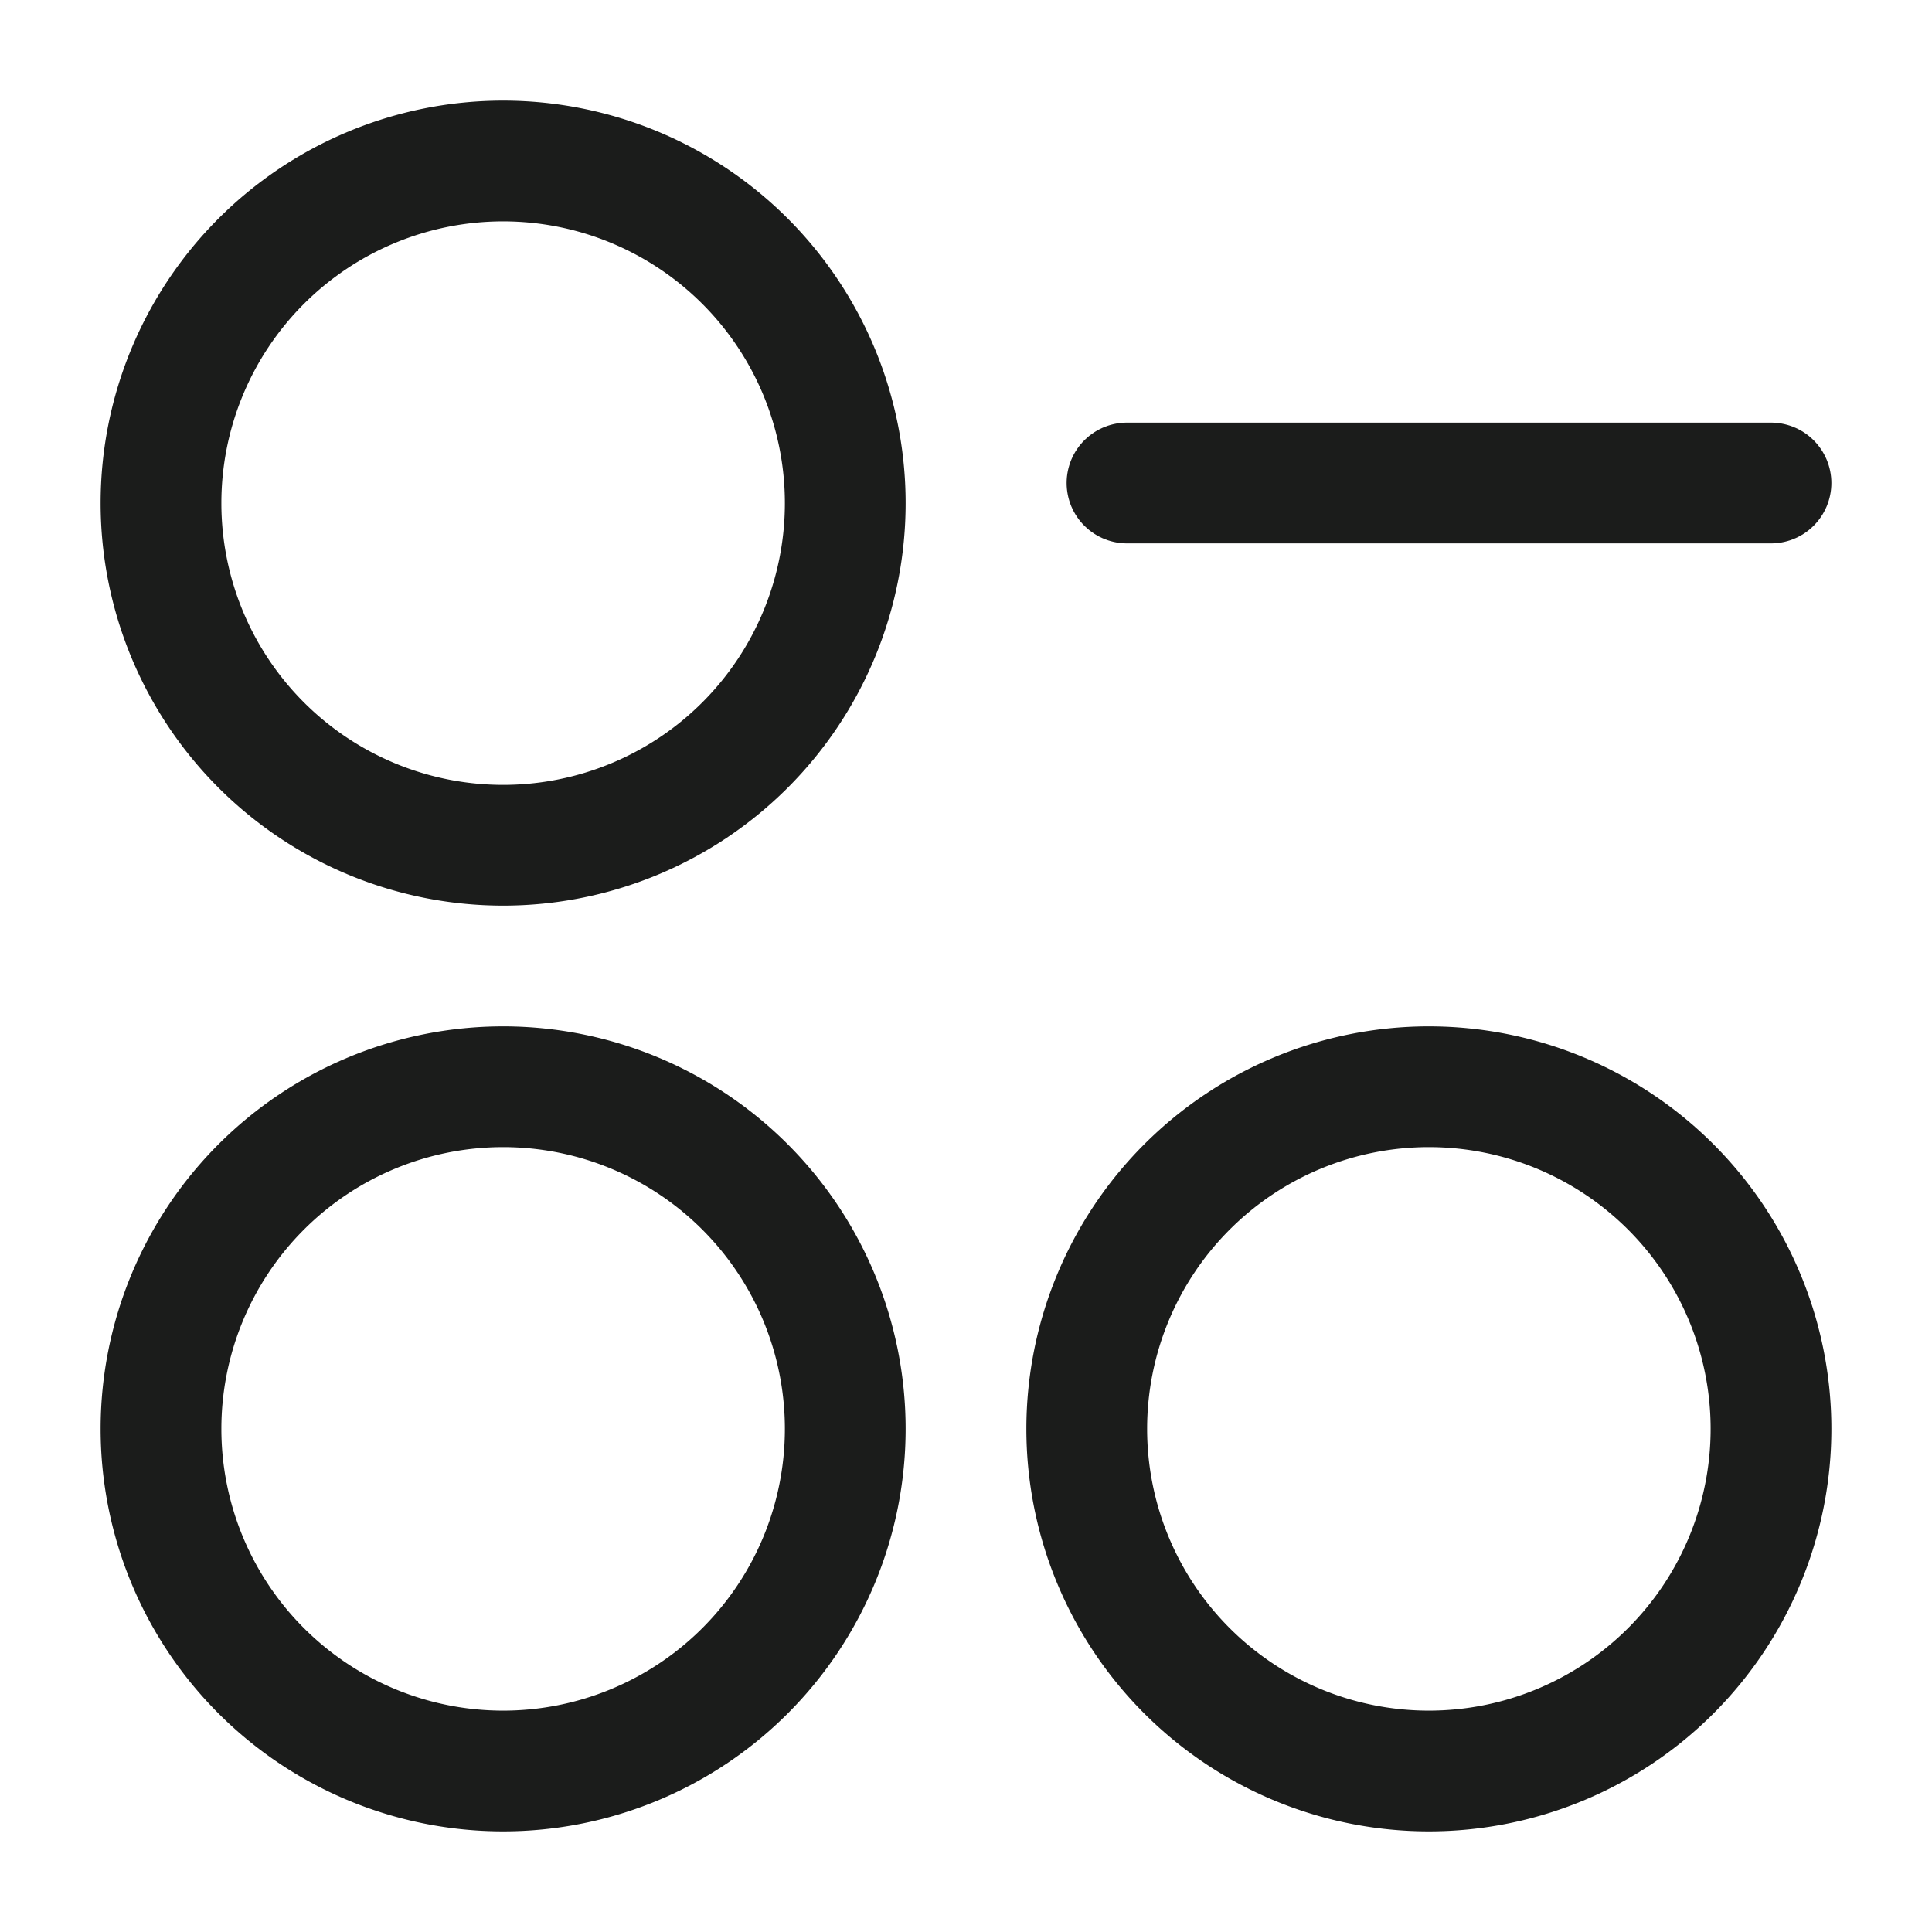<svg xmlns="http://www.w3.org/2000/svg" width="24" height="24" fill="none" viewBox="0 0 24 24">
  <path stroke="#1B1C1B" stroke-width="1.5" d="M6.25 10.5a4.25 4.25 0 1 0 0-8.5 4.25 4.25 0 0 0 0 8.5ZM17.75 22a4.25 4.25 0 1 0 0-8.5 4.25 4.25 0 0 0 0 8.5Zm-11.5 0a4.25 4.25 0 1 0 0-8.5 4.25 4.25 0 0 0 0 8.5Z"/>
  <path stroke="#1B1C1B" stroke-linecap="round" stroke-linejoin="round" stroke-width="1.5" d="M22 6h-8"/>
</svg>

